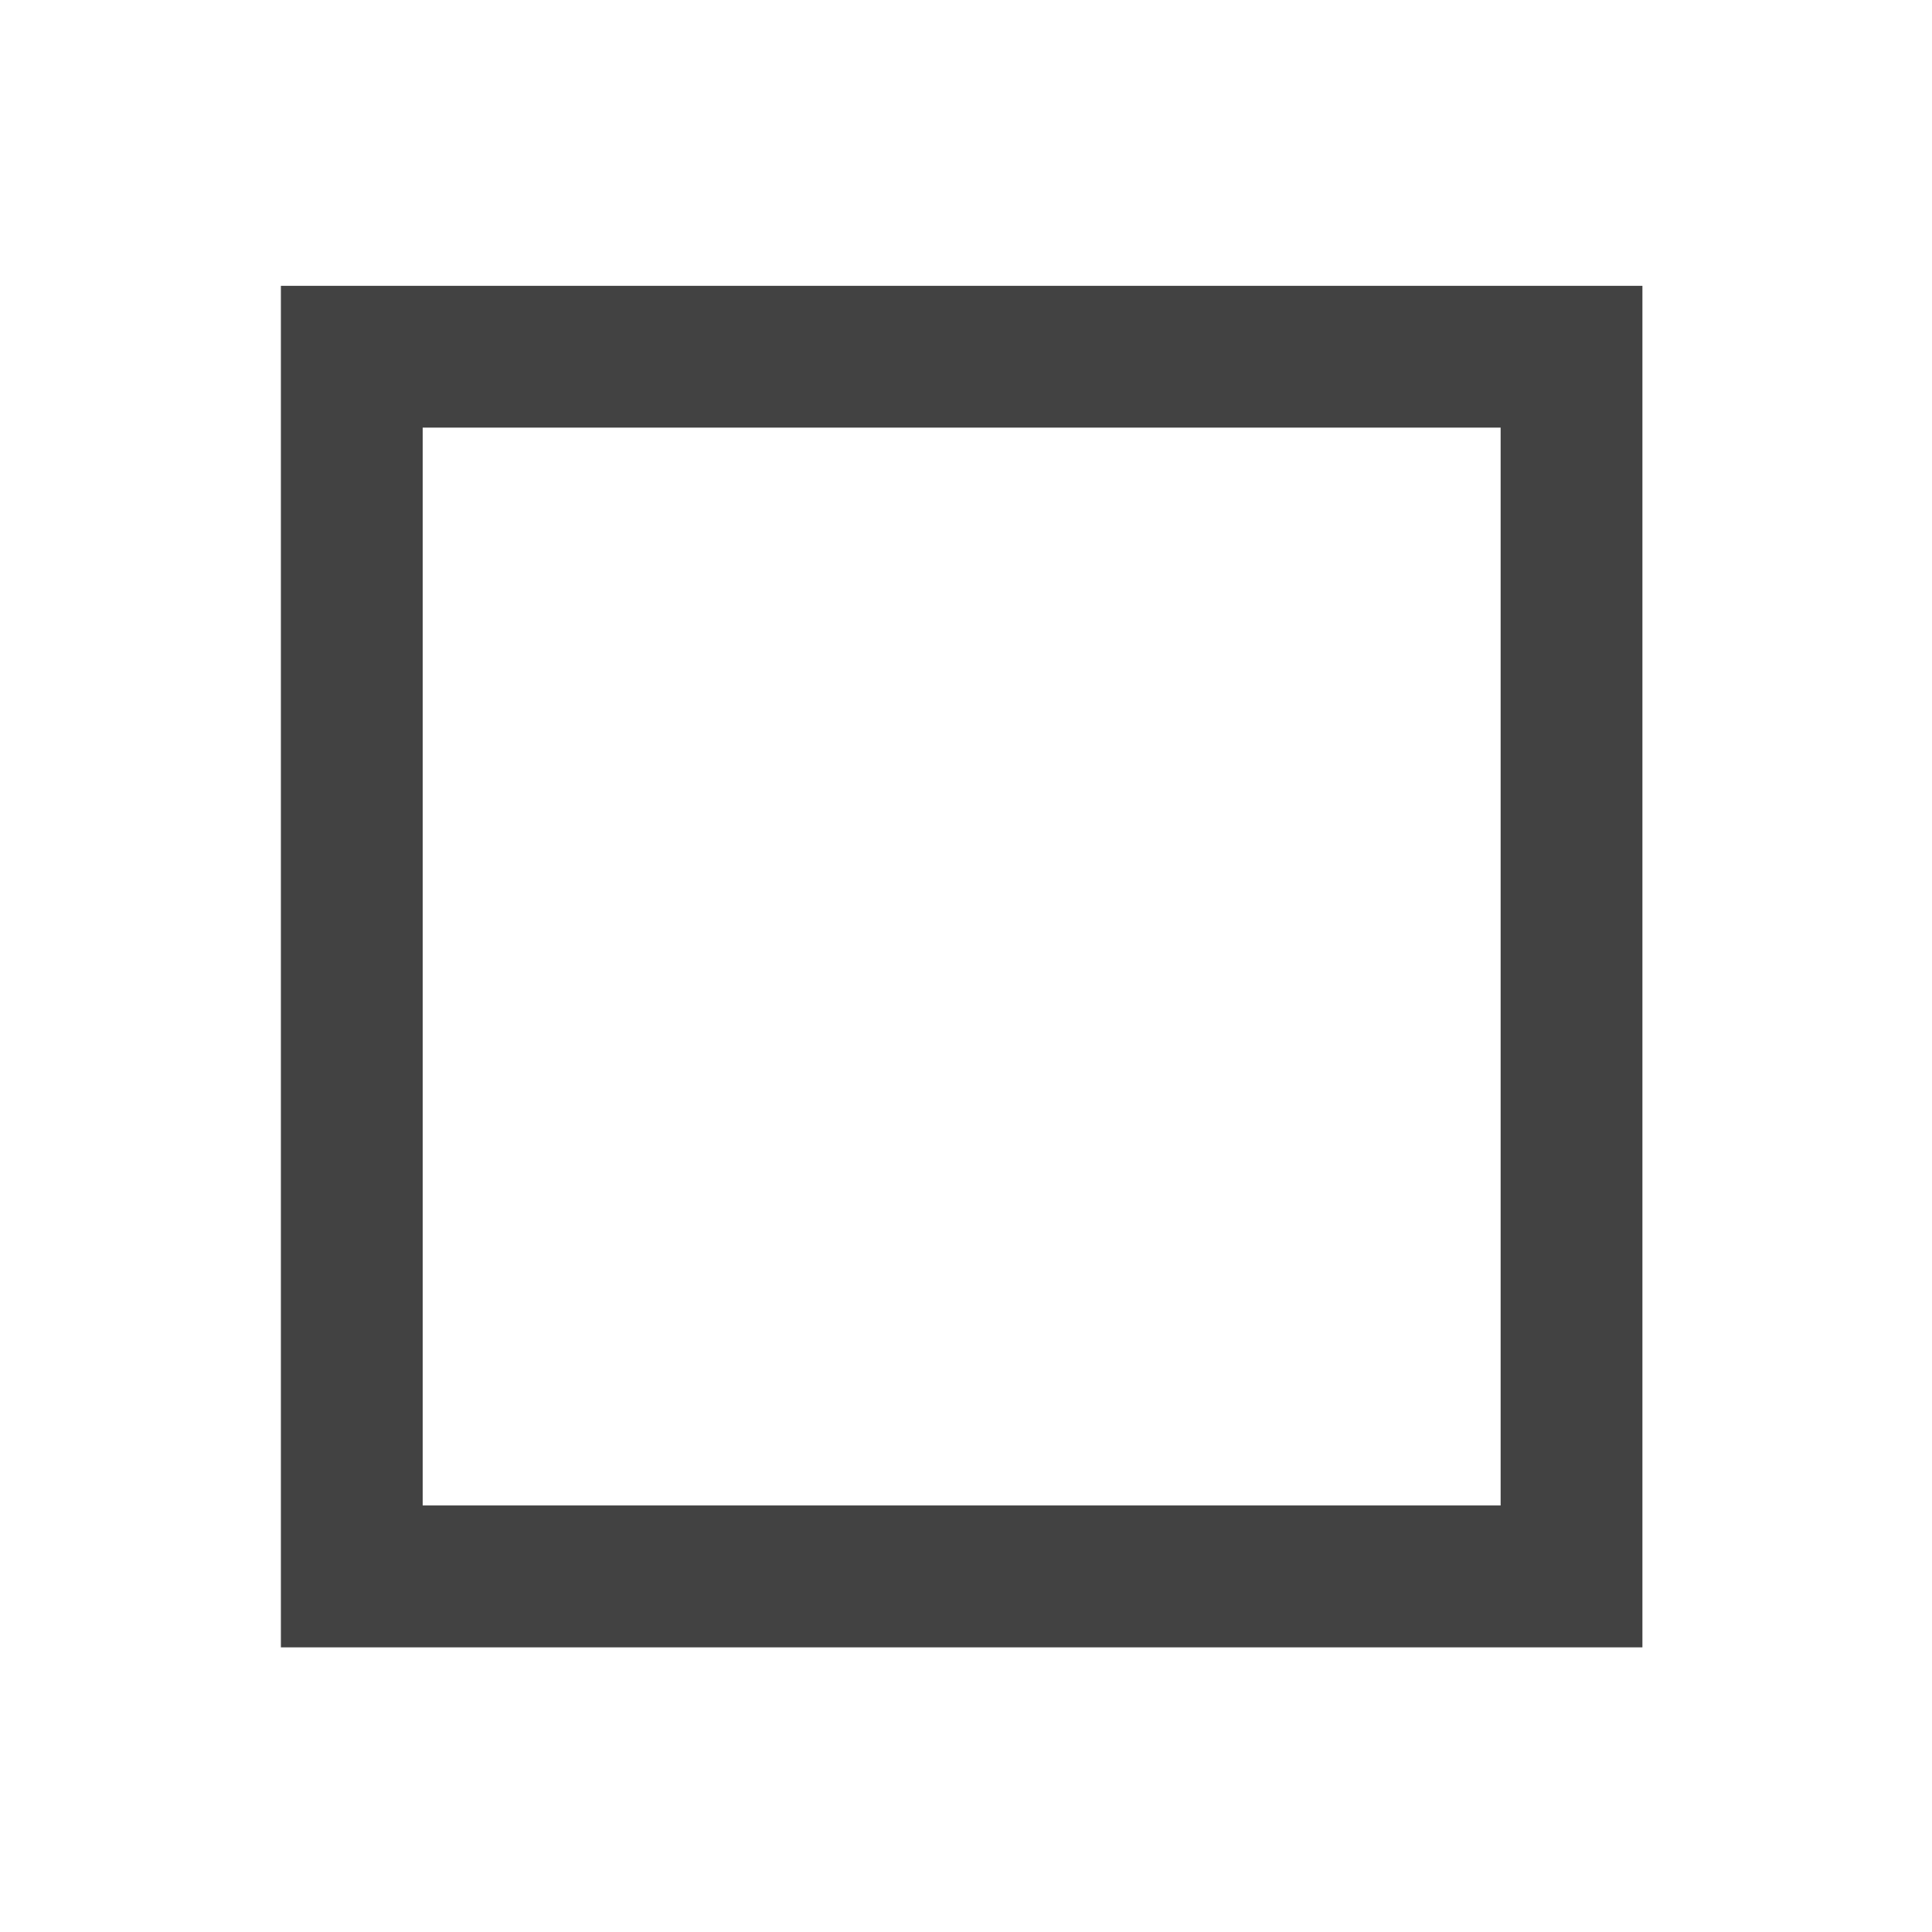 <svg width="18" height="18" viewBox="0 0 18 18" fill="none" xmlns="http://www.w3.org/2000/svg">
<path d="M2.617 2.663V15.348H15.302V2.663H2.617ZM13.981 14.026H3.938V3.984H13.981V14.026Z" fill="#424242"/>
</svg>
